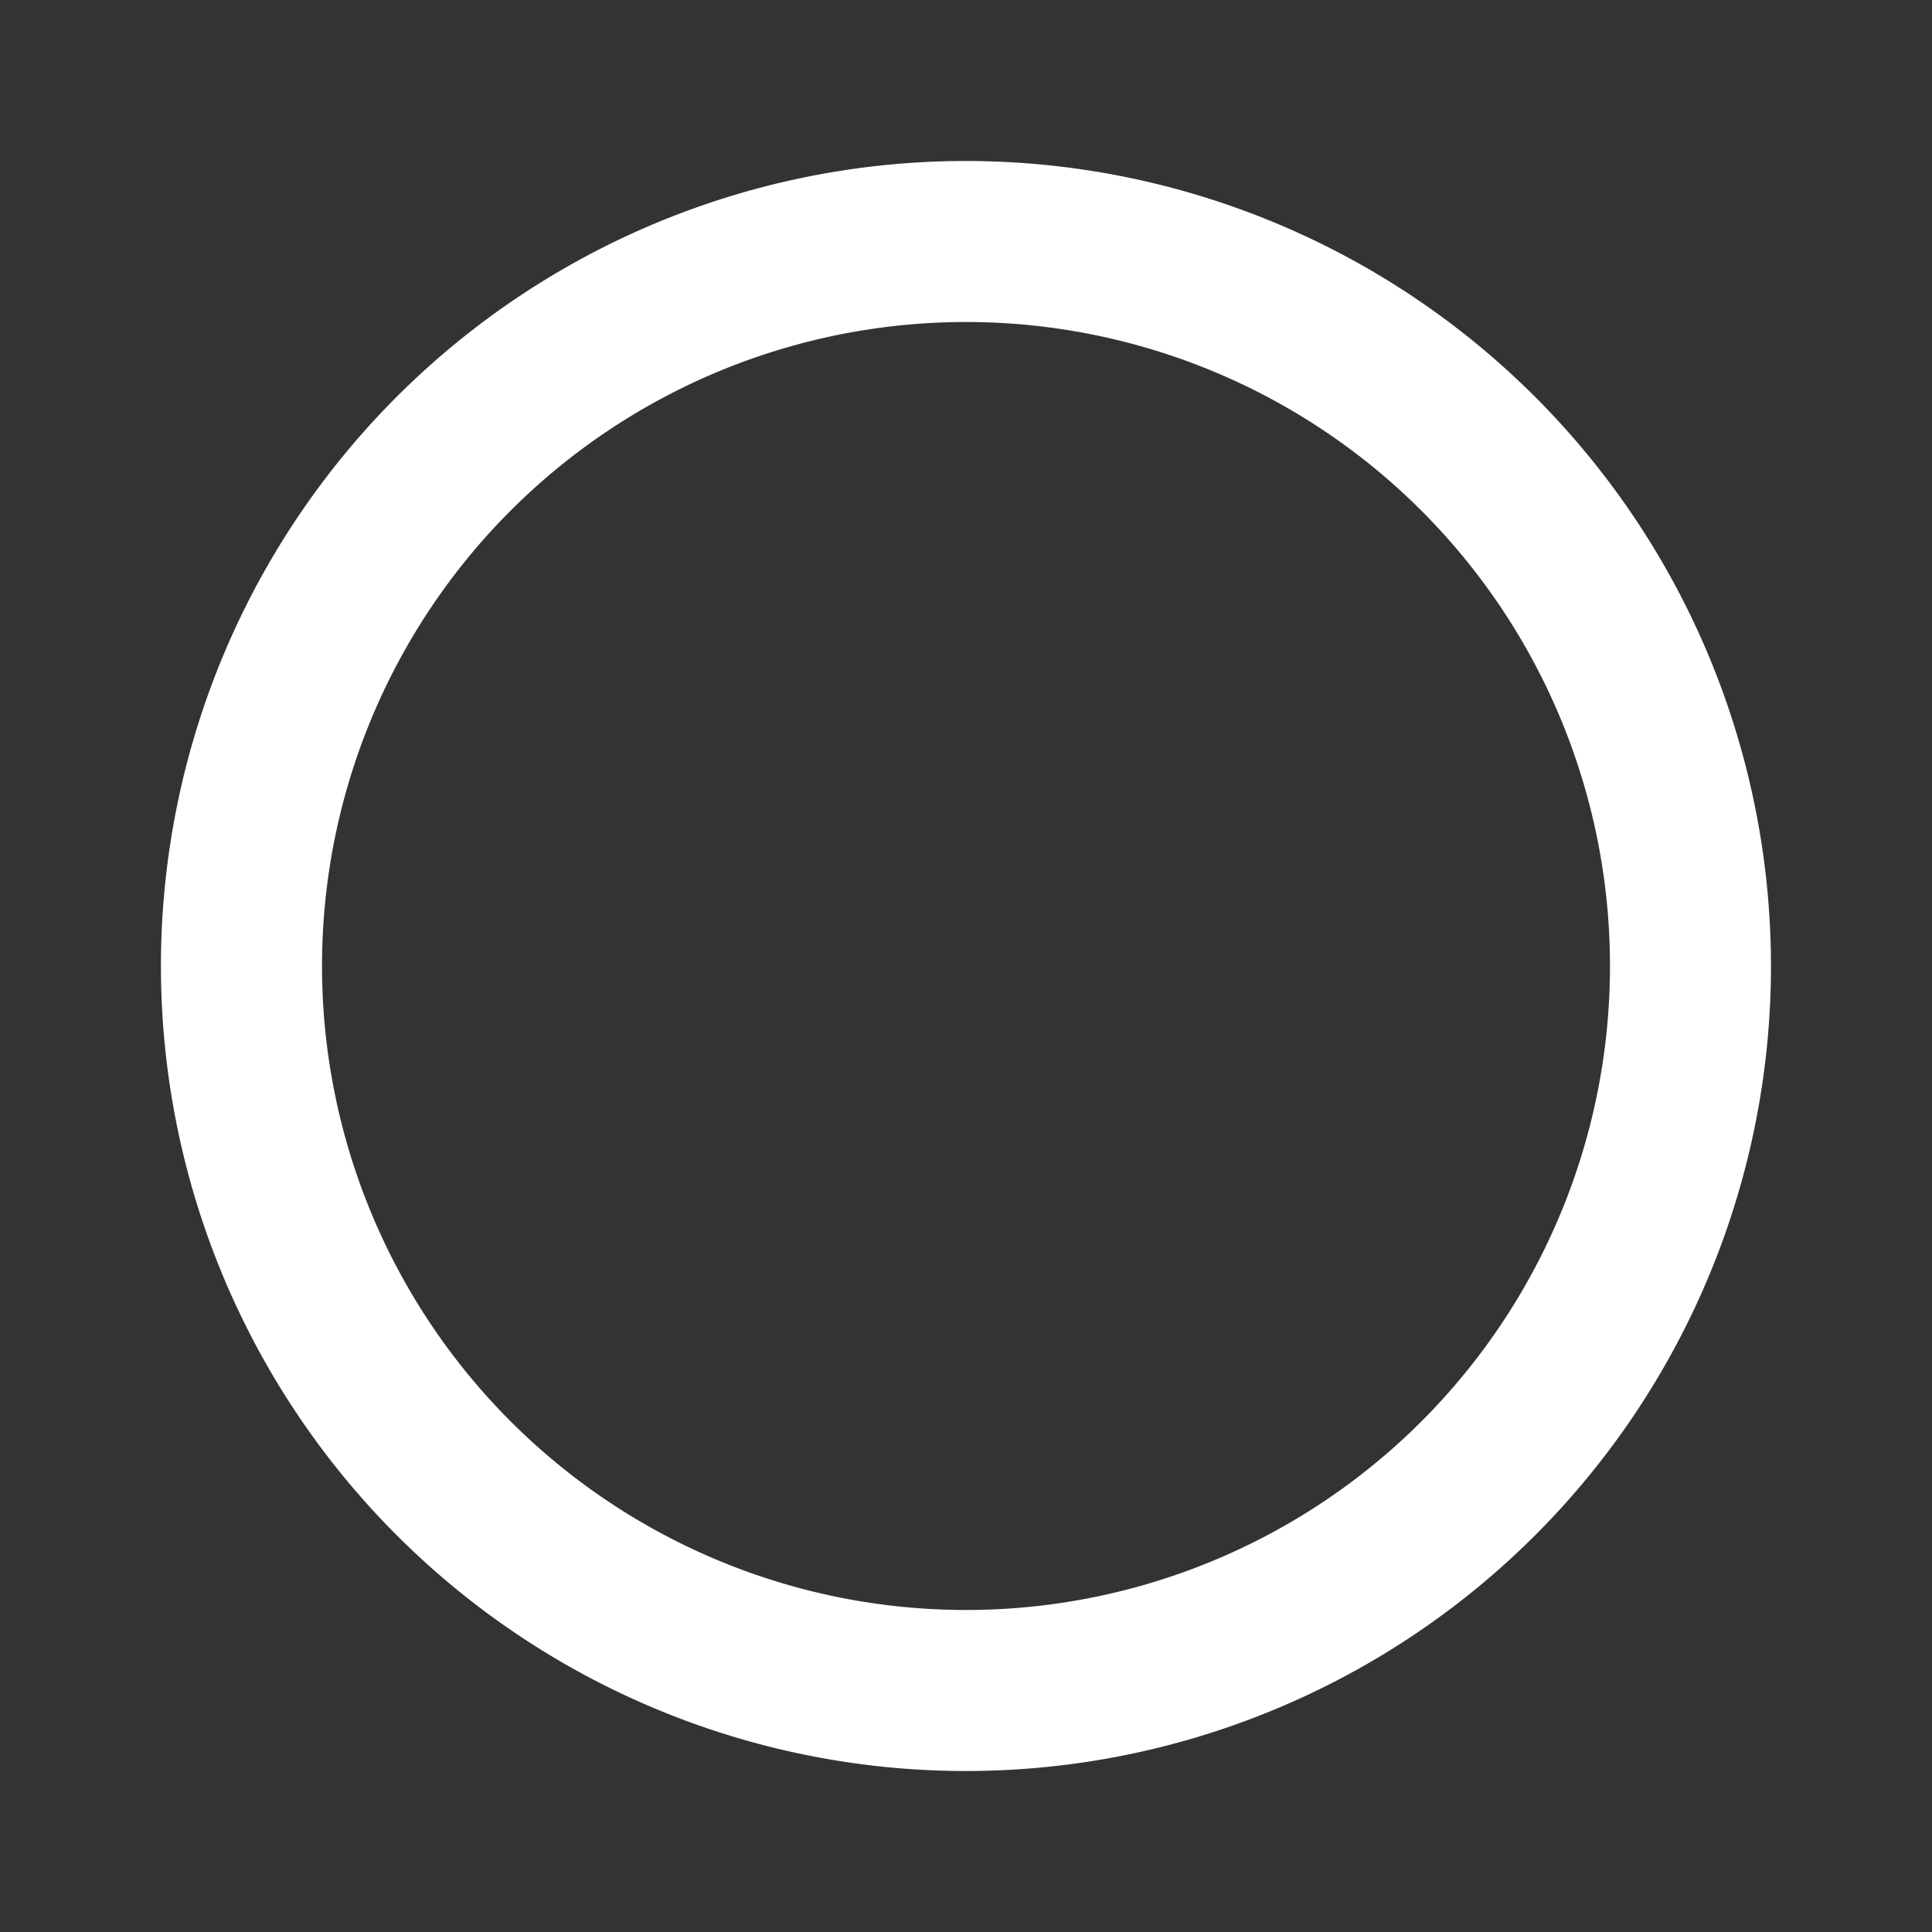 <svg xmlns="http://www.w3.org/2000/svg" width="40" height="40" viewBox="0 0 40 40"><rect x="0" y="0" width="40" height="40" fill="#333333" stroke="none"/><defs><style>.a{fill:none;}.b{fill:#fff;}</style></defs><g transform="translate(0 0)"><path class="a" d="M0,0H40V40H0Z"/><path class="b" d="M18.667,2A16.667,16.667,0,1,0,35.333,18.667,16.673,16.673,0,0,0,18.667,2Zm0,30A13.333,13.333,0,1,1,32,18.667,13.33,13.33,0,0,1,18.667,32Z" transform="translate(1.333 1.333)"/></g></svg>